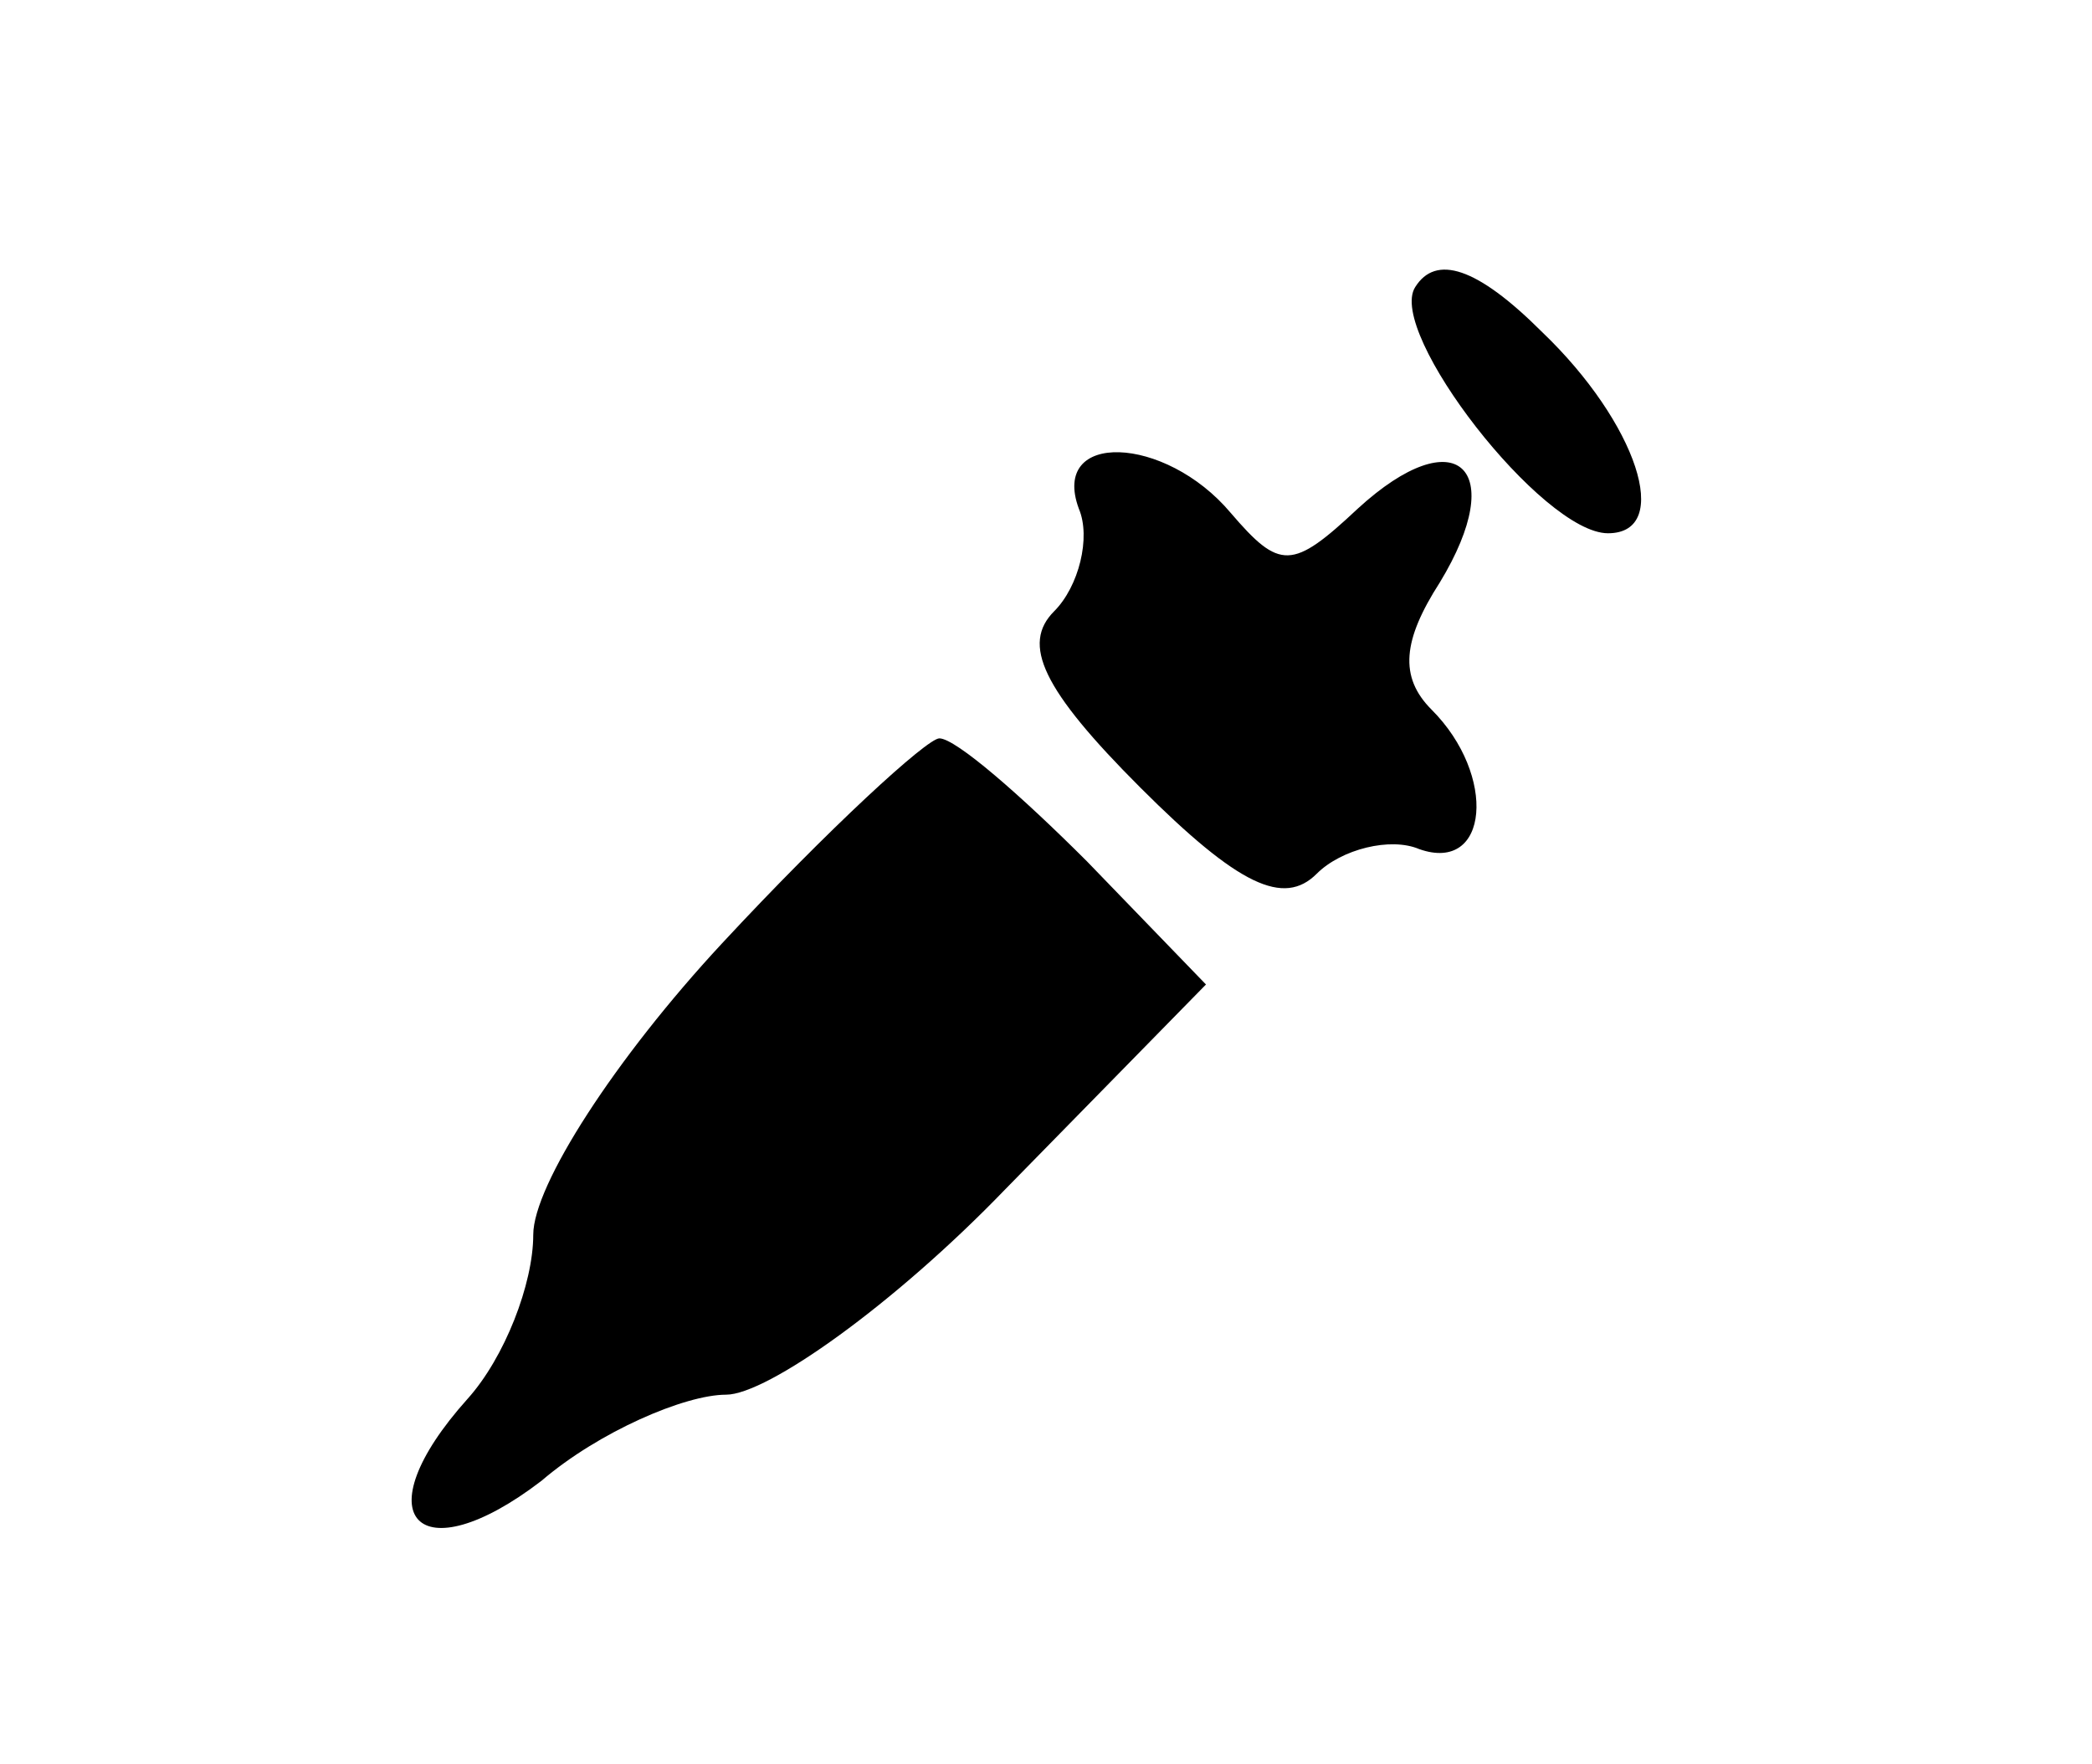 <svg xmlns="http://www.w3.org/2000/svg" viewBox="0 0 51 43">
  <path d="M34.5 7c-.7 1.1 3.1 6 4.7 6s.7-2.7-1.6-4.9C36 6.5 35 6.2 34.5 7zm-8.2 5.4c.3.7 0 1.9-.6 2.5-.8.8-.3 1.9 2.1 4.3s3.5 2.9 4.3 2.1c.6-.6 1.8-.9 2.5-.6 1.7.6 1.9-1.8.3-3.4-.8-.8-.7-1.7.2-3.1 1.7-2.8.4-4-2-1.8-1.6 1.5-1.9 1.5-3.1.1-1.6-1.9-4.4-2-3.7-.1zM17.6 23C15 25.8 13 28.9 13 30.1s-.7 3-1.6 4c-2.6 2.9-1.2 4.3 1.8 2 1.4-1.2 3.5-2.1 4.5-2.1s4.1-2.2 6.8-5l4.9-5-2.9-3c-1.6-1.6-3.2-3-3.6-3-.3 0-2.7 2.2-5.3 5z"/>
</svg>
